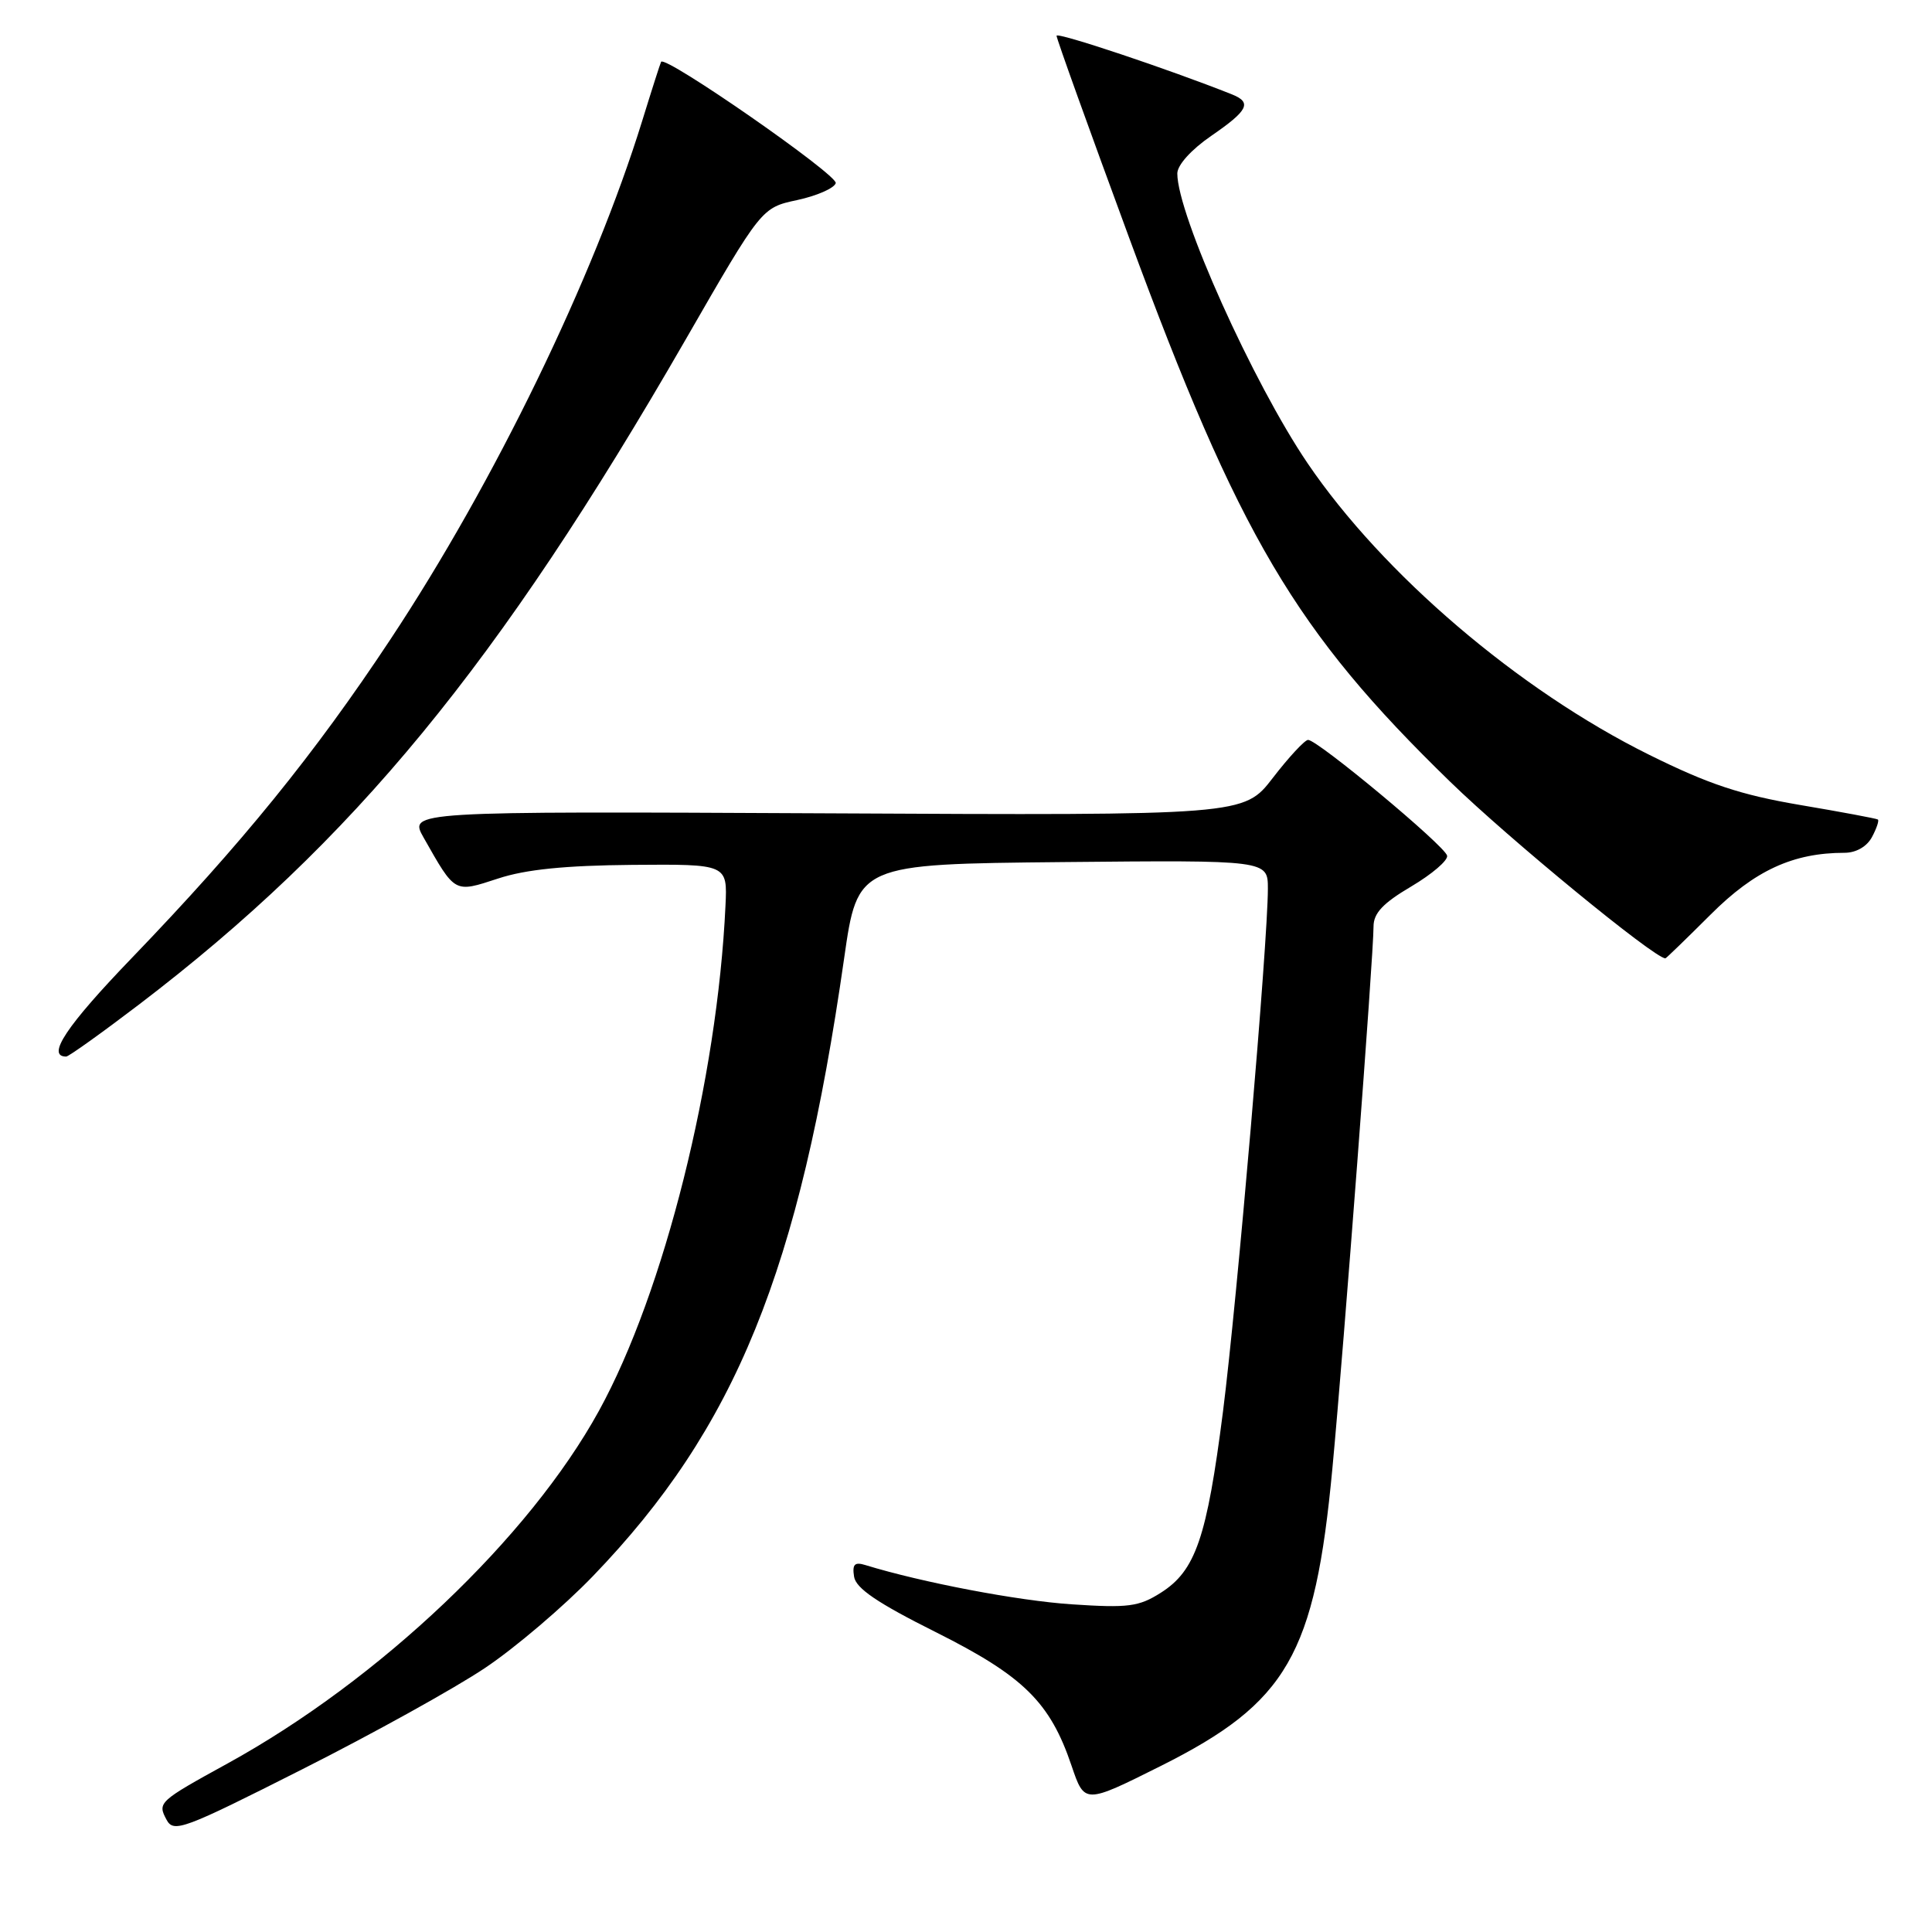 <?xml version="1.0" encoding="UTF-8" standalone="no"?>
<!DOCTYPE svg PUBLIC "-//W3C//DTD SVG 1.1//EN" "http://www.w3.org/Graphics/SVG/1.1/DTD/svg11.dtd" >
<svg xmlns="http://www.w3.org/2000/svg" xmlns:xlink="http://www.w3.org/1999/xlink" version="1.1" viewBox="0 0 256 256">
 <g >
 <path fill="currentColor"
d=" M 64.26 221.02 C 68.24 218.36 74.68 212.88 78.57 208.84 C 97.47 189.23 105.92 168.44 111.85 127.00 C 113.64 114.50 113.64 114.50 140.82 114.23 C 168.00 113.97 168.00 113.97 168.00 117.76 C 168.00 124.84 163.91 172.43 162.05 187.06 C 159.91 203.80 158.42 208.13 153.81 211.05 C 150.89 212.90 149.49 213.08 142.00 212.58 C 134.88 212.11 122.15 209.68 114.67 207.38 C 113.24 206.94 112.91 207.27 113.17 208.92 C 113.41 210.46 116.26 212.40 123.98 216.26 C 135.62 222.09 139.14 225.54 141.99 233.98 C 143.71 239.05 143.71 239.05 153.81 234.00 C 170.59 225.60 174.23 219.28 176.55 194.56 C 178.08 178.29 182.00 126.62 182.00 122.77 C 182.00 121.00 183.25 119.67 187.00 117.46 C 189.75 115.83 191.89 114.00 191.75 113.38 C 191.46 112.07 174.53 97.98 173.32 98.04 C 172.87 98.07 170.77 100.33 168.66 103.07 C 164.82 108.05 164.82 108.05 109.48 107.77 C 54.15 107.50 54.15 107.50 56.14 111.00 C 60.35 118.42 60.15 118.32 66.00 116.41 C 69.67 115.20 74.88 114.68 83.79 114.60 C 96.39 114.50 96.39 114.50 96.13 120.00 C 95.06 143.02 88.00 171.23 79.37 186.93 C 70.13 203.75 50.29 222.59 30.17 233.66 C 21.02 238.69 20.85 238.85 22.06 241.11 C 23.01 242.89 24.22 242.44 40.05 234.44 C 49.39 229.73 60.28 223.69 64.26 221.02 Z  M 18.44 133.09 C 46.84 111.43 66.02 88.10 90.84 45.01 C 100.91 27.52 100.91 27.52 105.63 26.51 C 108.22 25.95 110.52 24.95 110.74 24.27 C 111.09 23.23 88.15 7.28 87.60 8.19 C 87.50 8.36 86.37 11.88 85.10 16.00 C 78.68 36.78 65.50 63.94 51.74 84.71 C 41.68 99.92 32.01 111.82 17.51 126.89 C 8.79 135.94 6.09 140.00 8.77 140.00 C 9.10 140.00 13.45 136.89 18.44 133.09 Z  M 226.67 121.18 C 232.51 115.34 237.59 113.00 244.41 113.00 C 245.94 113.00 247.37 112.18 248.05 110.91 C 248.66 109.77 249.01 108.72 248.83 108.59 C 248.65 108.46 244.00 107.59 238.50 106.66 C 230.62 105.32 226.38 103.91 218.50 100.00 C 201.24 91.45 183.23 76.07 173.26 61.38 C 166.03 50.72 156.00 28.42 156.00 22.99 C 156.00 21.87 157.84 19.83 160.50 18.00 C 165.40 14.63 165.92 13.58 163.25 12.51 C 154.89 9.18 140.00 4.20 140.00 4.74 C 140.00 5.12 144.32 17.14 149.60 31.46 C 164.21 71.08 171.61 83.62 192.17 103.60 C 199.99 111.20 219.14 126.92 220.67 126.99 C 220.76 127.00 223.46 124.38 226.67 121.18 Z "/>
</g>
</svg>